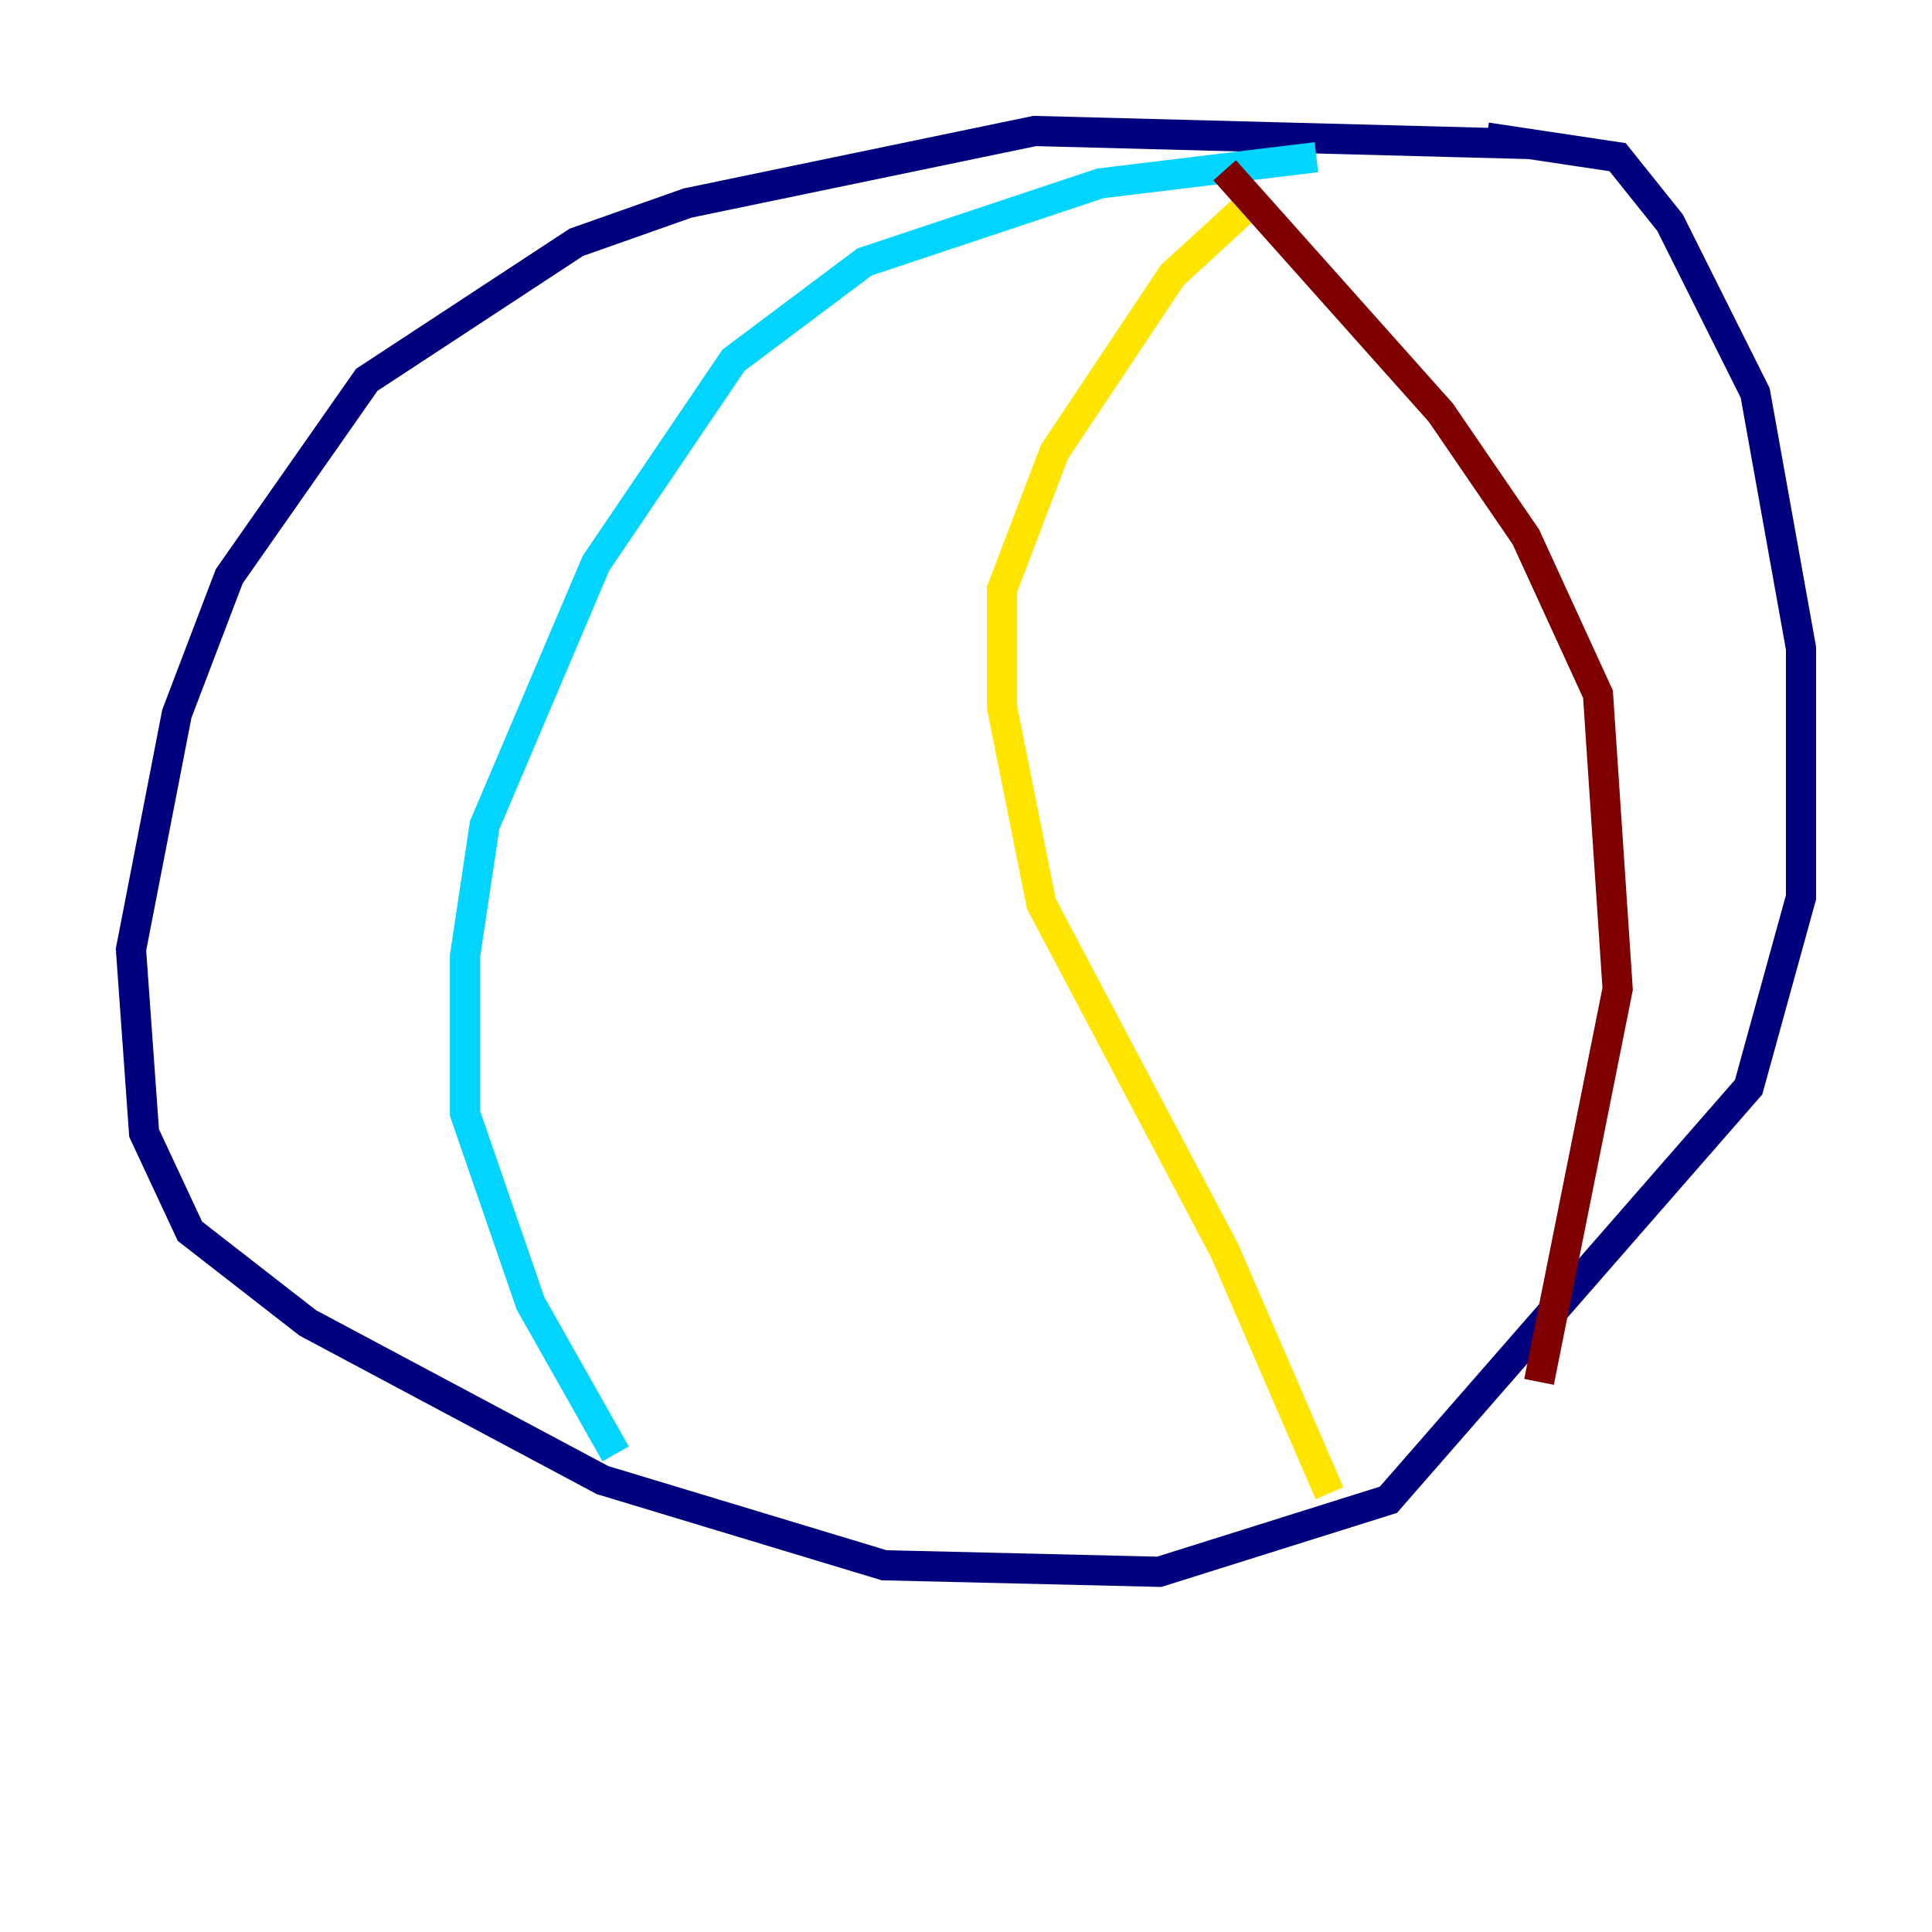 <?xml version="1.0" encoding="utf-8" ?>
<svg baseProfile="tiny" height="128" version="1.2" viewBox="0,0,128,128" width="128" xmlns="http://www.w3.org/2000/svg" xmlns:ev="http://www.w3.org/2001/xml-events" xmlns:xlink="http://www.w3.org/1999/xlink"><defs /><polyline fill="none" points="101.532,9.546 68.556,8.678 45.559,13.451 38.183,16.054 24.298,25.166 15.186,38.183 11.715,47.295 8.678,62.915 9.546,75.064 12.583,81.573 20.393,87.647 39.919,98.061 58.576,103.702 76.8,104.136 91.986,99.363 115.851,72.027 119.322,59.444 119.322,42.956 116.285,26.034 110.644,14.752 107.173,10.414 98.495,9.112" stroke="#00007f" stroke-width="2" /><polyline fill="none" points="87.214,10.414 72.895,12.149 57.275,17.356 48.597,23.864 39.485,37.315 32.108,54.671 30.807,63.349 30.807,73.763 35.146,86.346 40.786,96.325" stroke="#00d4ff" stroke-width="2" /><polyline fill="none" points="82.875,13.451 77.668,18.224 69.858,29.939 66.386,39.051 66.386,46.861 68.99,59.878 81.139,82.875 88.081,98.929" stroke="#ffe500" stroke-width="2" /><polyline fill="none" points="81.139,11.281 95.458,27.336 101.098,35.58 105.871,45.993 107.173,65.519 101.966,91.552" stroke="#7f0000" stroke-width="2" /></svg>
